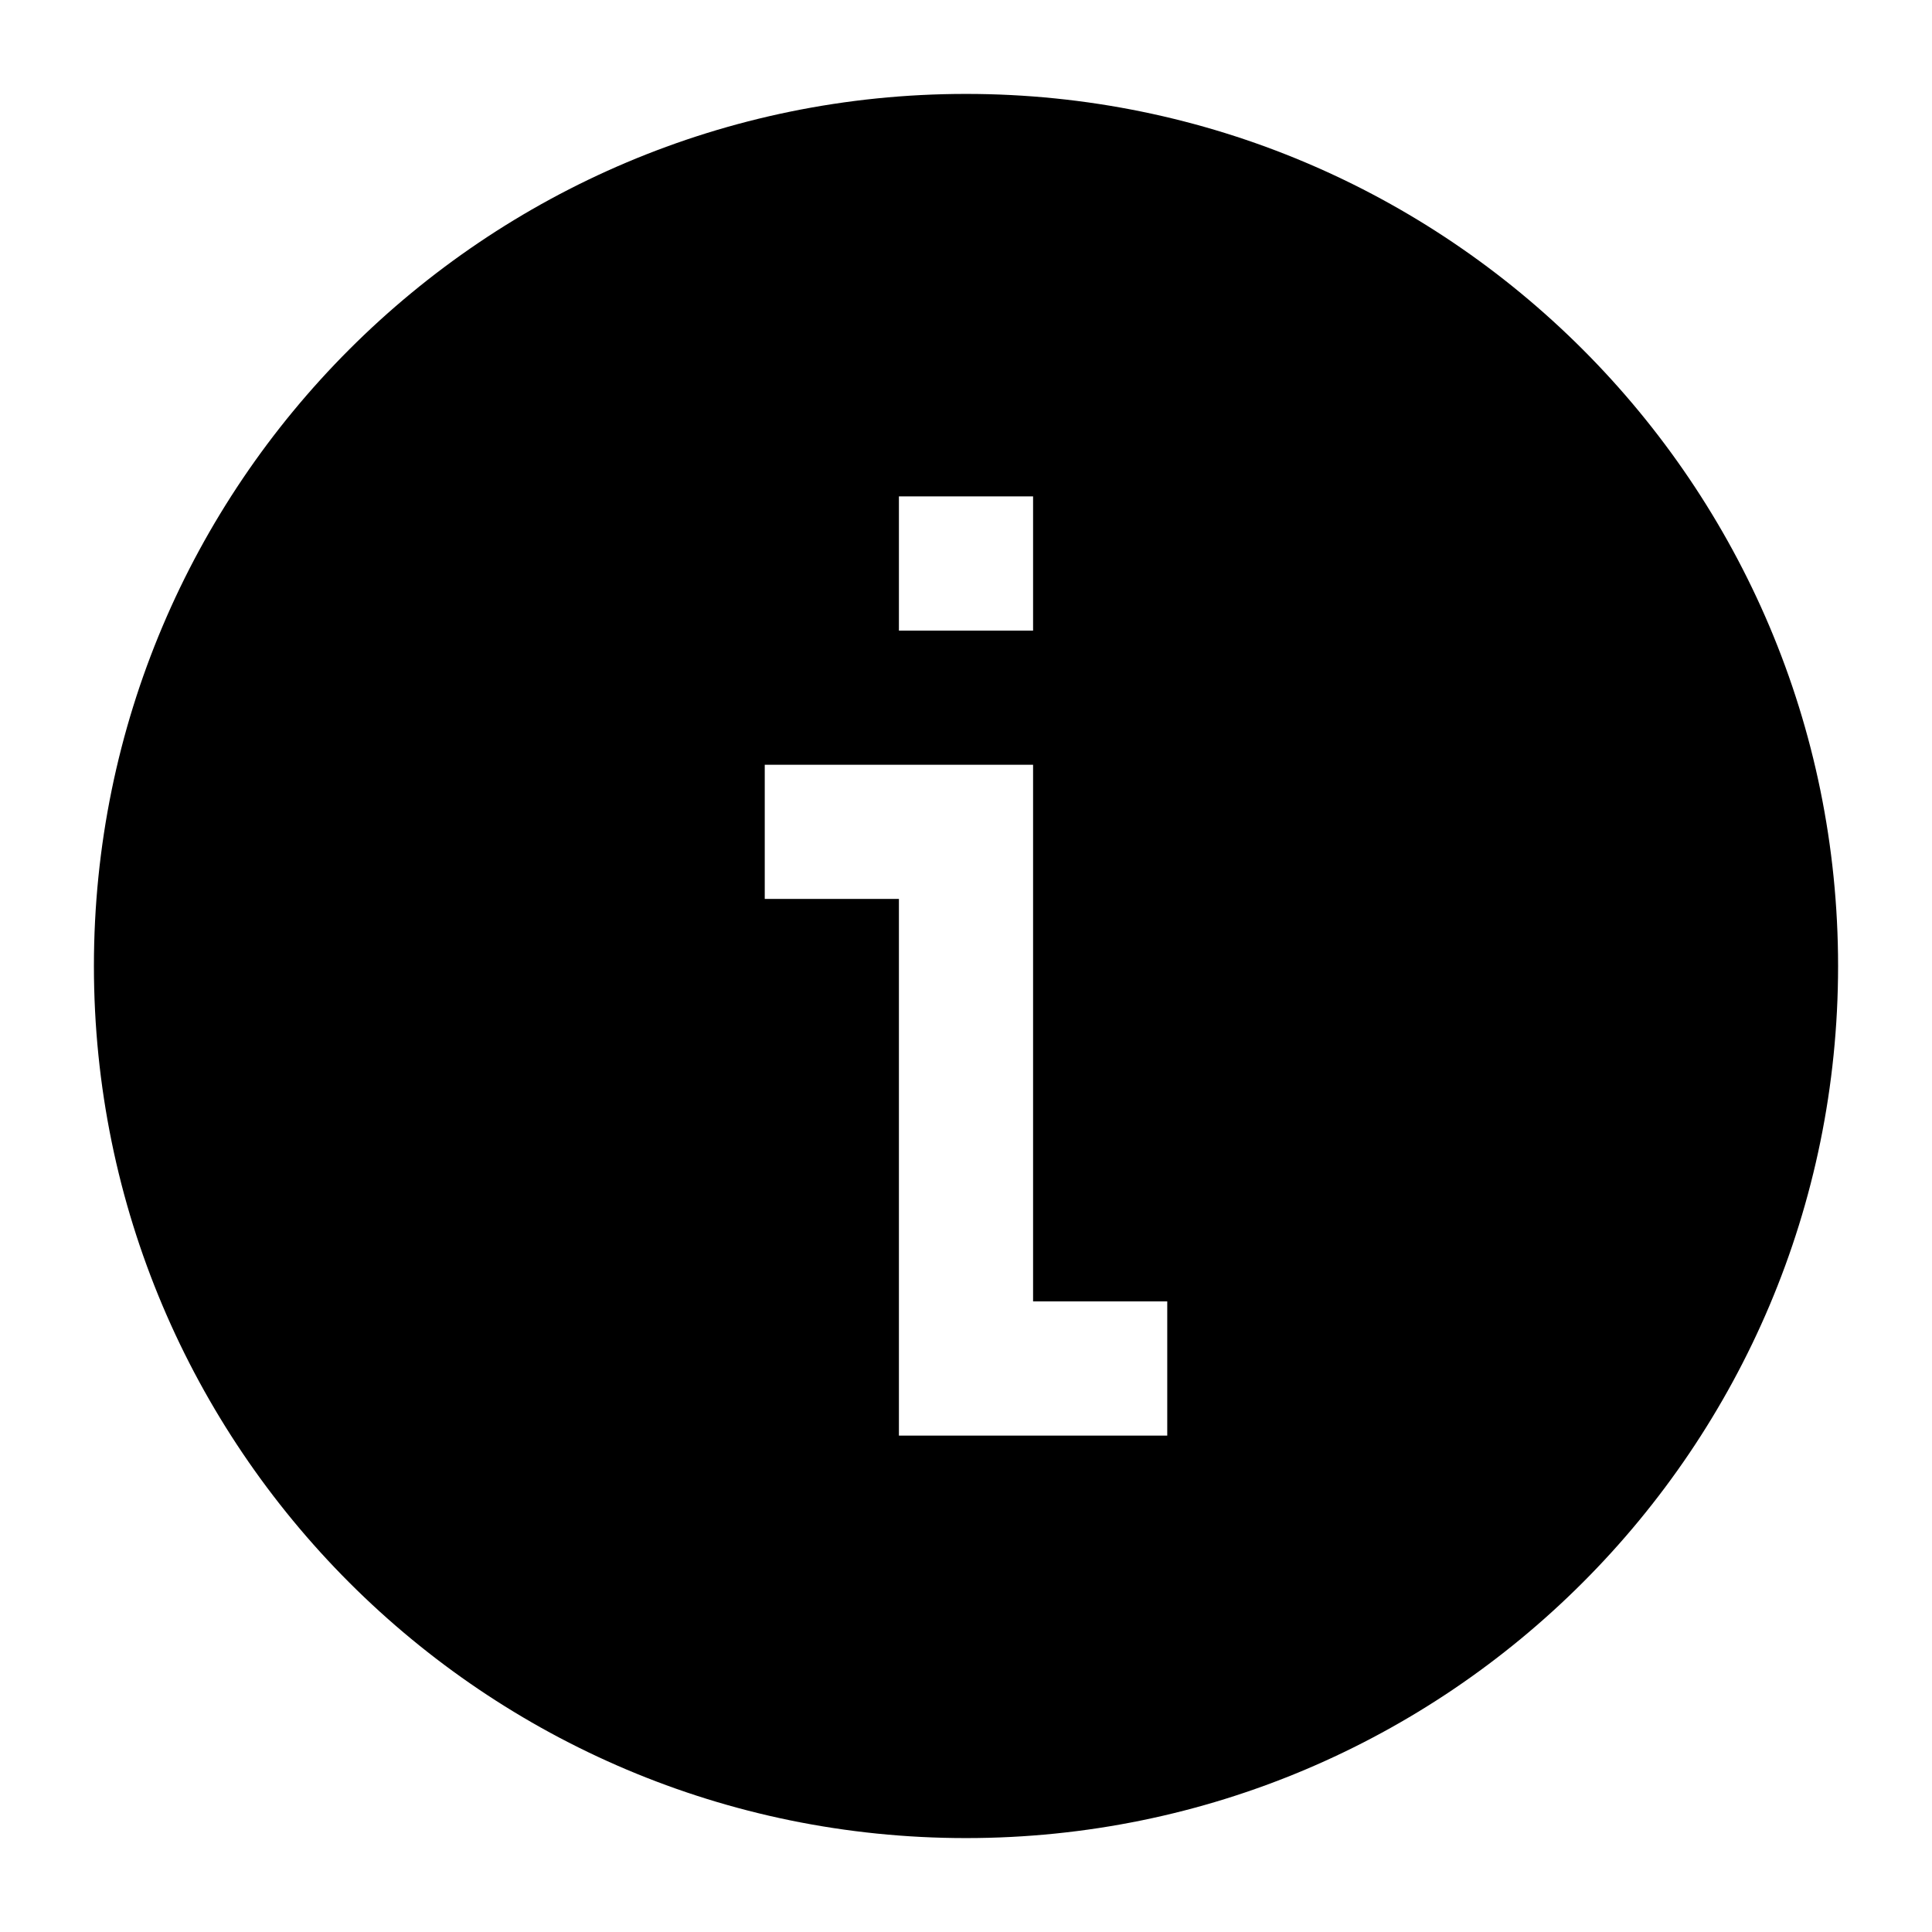 <svg width="18" height="18" viewBox="0 0 18 18" fill="currentColor" xmlns="http://www.w3.org/2000/svg">
<path fill-rule="evenodd" clip-rule="evenodd" d="M17.125 9C17.125 4.513 13.487 0.875 9 0.875C4.513 0.875 0.875 4.513 0.875 9C0.875 13.487 4.513 17.125 9 17.125C13.487 17.125 17.125 13.487 17.125 9ZM8.375 5.875V4.625H9.625V5.875H8.375ZM7.125 7.125H9.625V12.125H10.875V13.375H8.375V8.375H7.125V7.125Z" fill="currentColor"/>
</svg>
